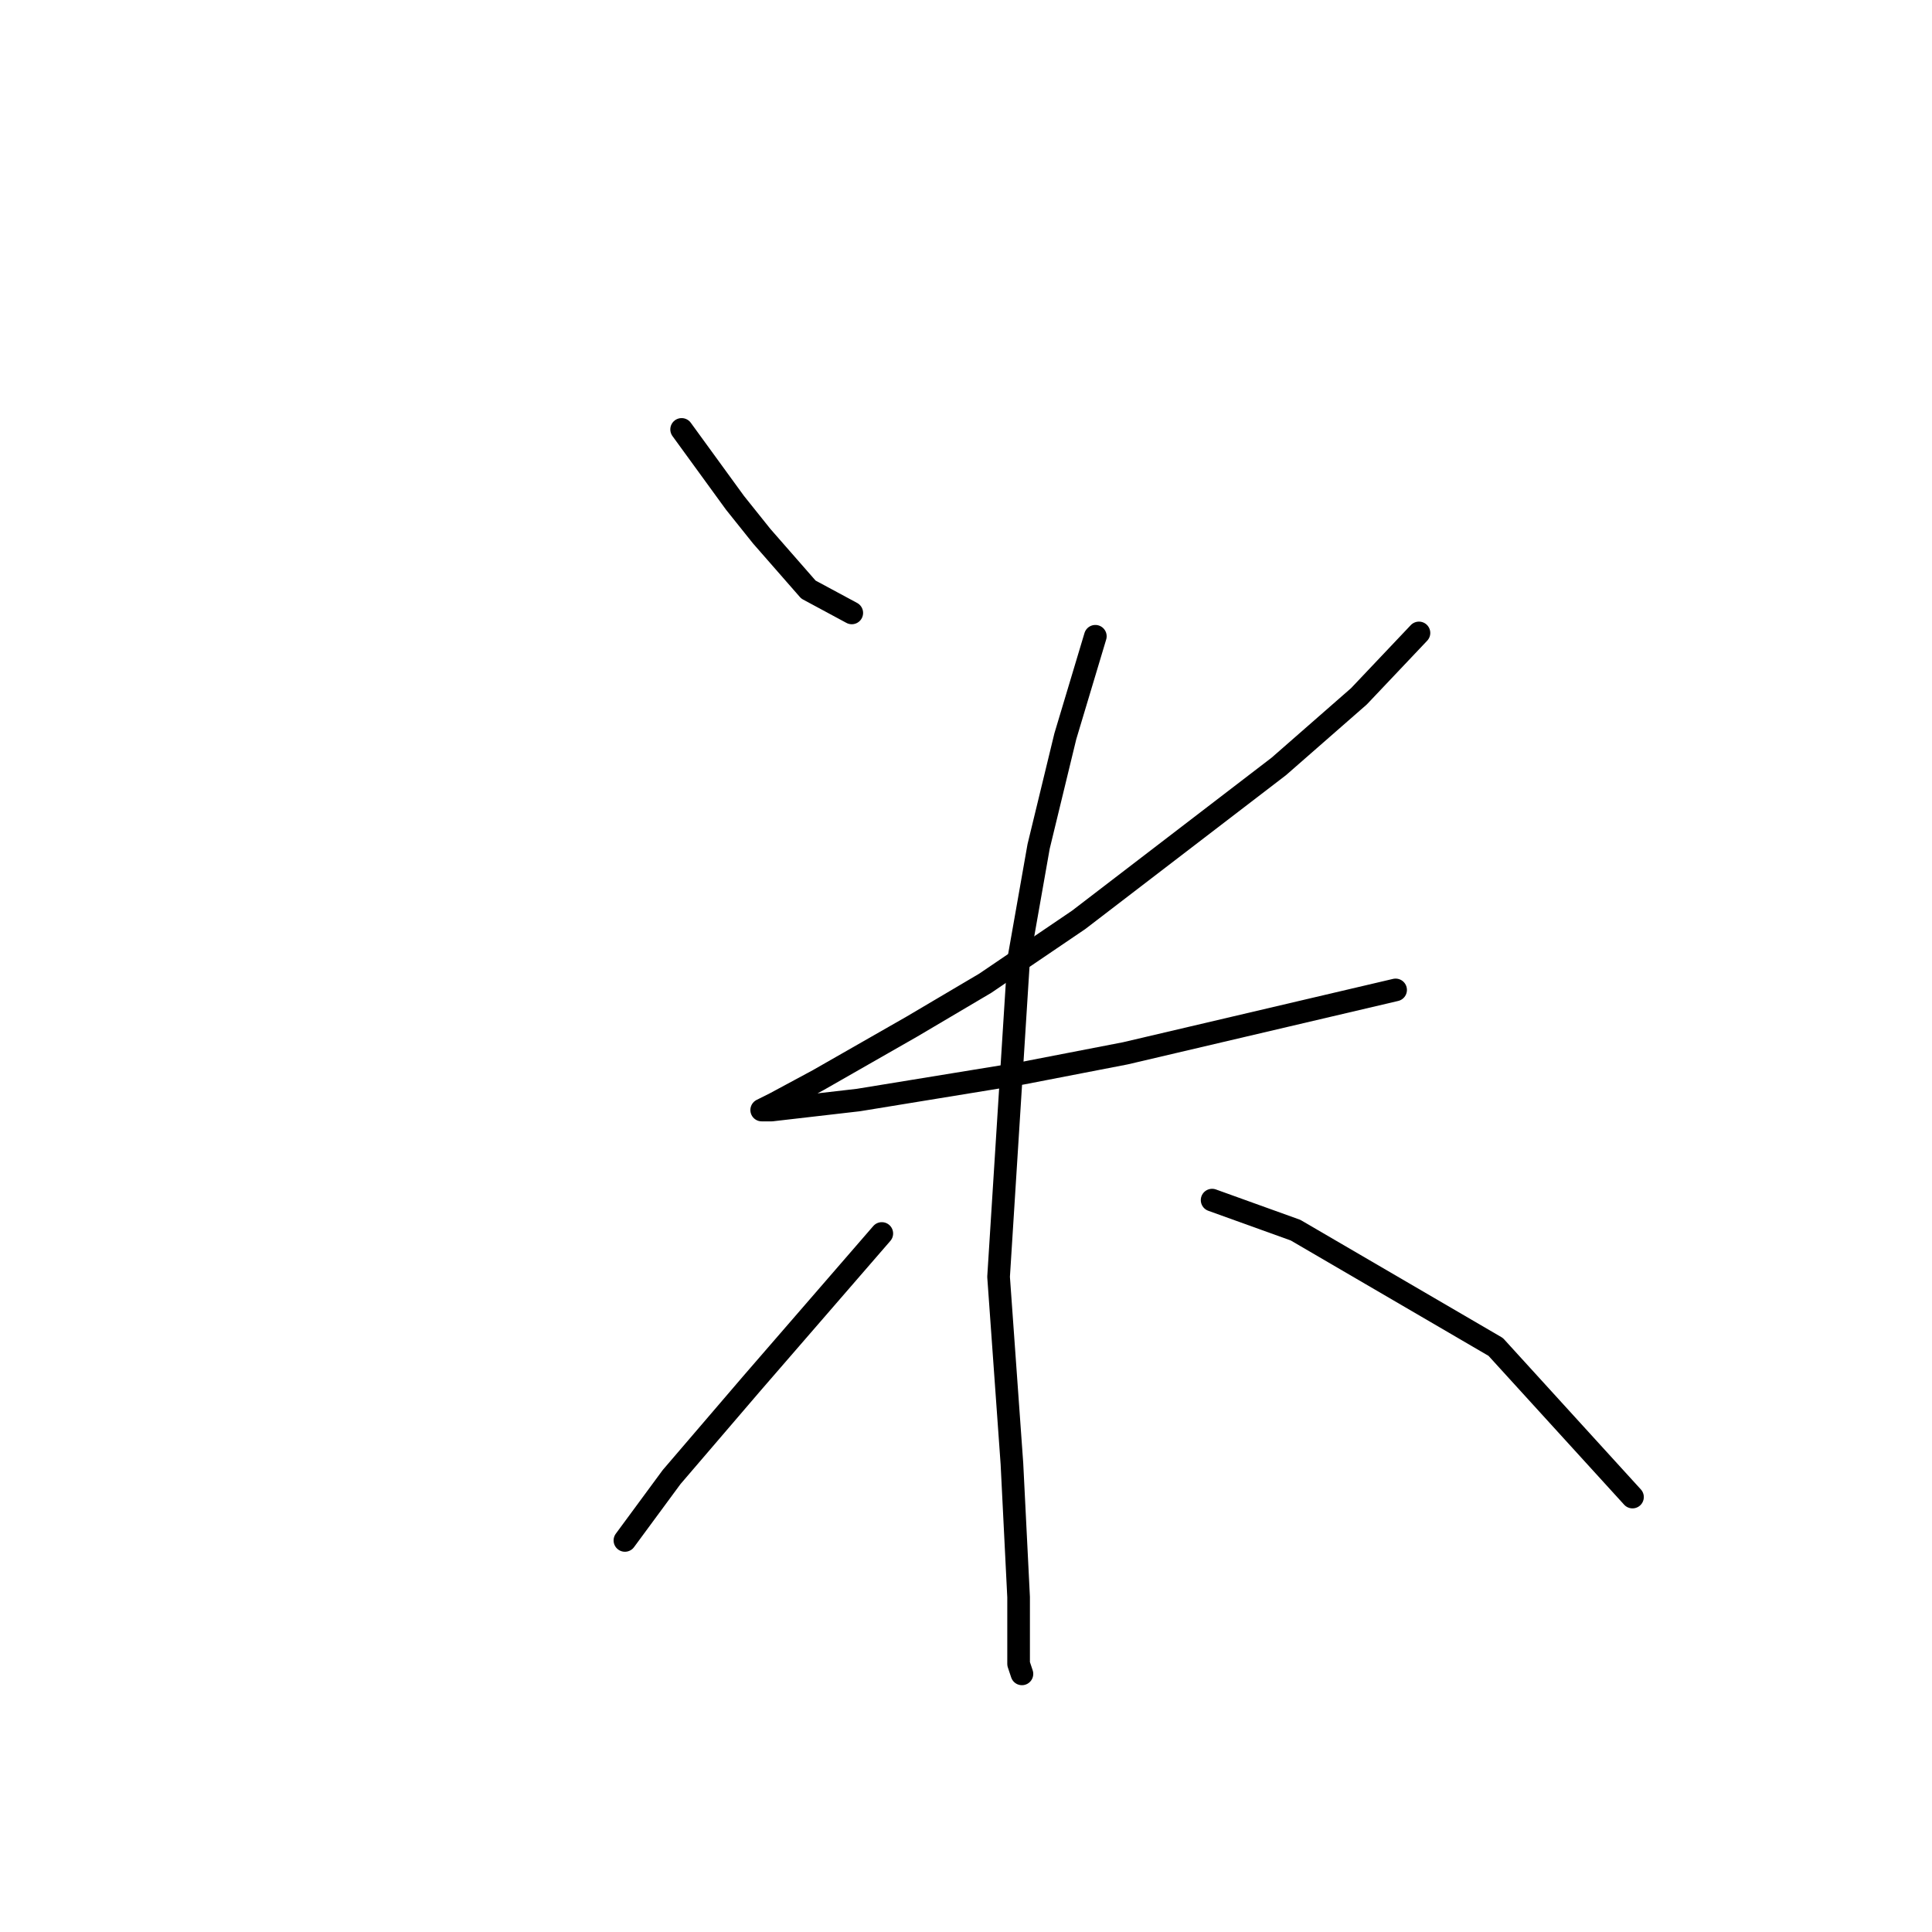 <?xml version="1.0" standalone="no"?>
    <svg width="256" height="256" xmlns="http://www.w3.org/2000/svg" version="1.1">
    <polyline stroke="black" stroke-width="3" stroke-linecap="round" fill="transparent" stroke-linejoin="round" points="90.319 56.9 93.856 61.763 97.392 66.626 100.929 71.047 107.118 78.12 112.865 81.215 112.865 81.215 " />
        <polyline stroke="black" stroke-width="3" stroke-linecap="round" fill="transparent" stroke-linejoin="round" points="188.02 83.867 180.063 92.267 169.453 101.551 142.927 121.887 130.549 130.286 120.823 136.033 108.445 143.107 102.697 146.201 100.929 147.086 102.255 147.086 113.75 145.759 135.412 142.223 149.117 139.57 184.926 131.17 184.926 131.17 " />
        <polyline stroke="black" stroke-width="3" stroke-linecap="round" fill="transparent" stroke-linejoin="round" points="145.138 84.309 141.159 97.572 137.622 112.161 134.97 127.192 132.317 169.19 134.086 193.947 134.97 211.63 134.97 220.472 135.412 221.798 135.412 221.798 " />
        <polyline stroke="black" stroke-width="3" stroke-linecap="round" fill="transparent" stroke-linejoin="round" points="116.844 163.443 99.603 183.337 88.993 195.715 82.804 204.115 82.804 204.115 " />
        <polyline stroke="black" stroke-width="3" stroke-linecap="round" fill="transparent" stroke-linejoin="round" points="160.611 159.022 171.663 163.001 198.188 178.474 216.314 198.368 216.314 198.368 " />
        </svg>